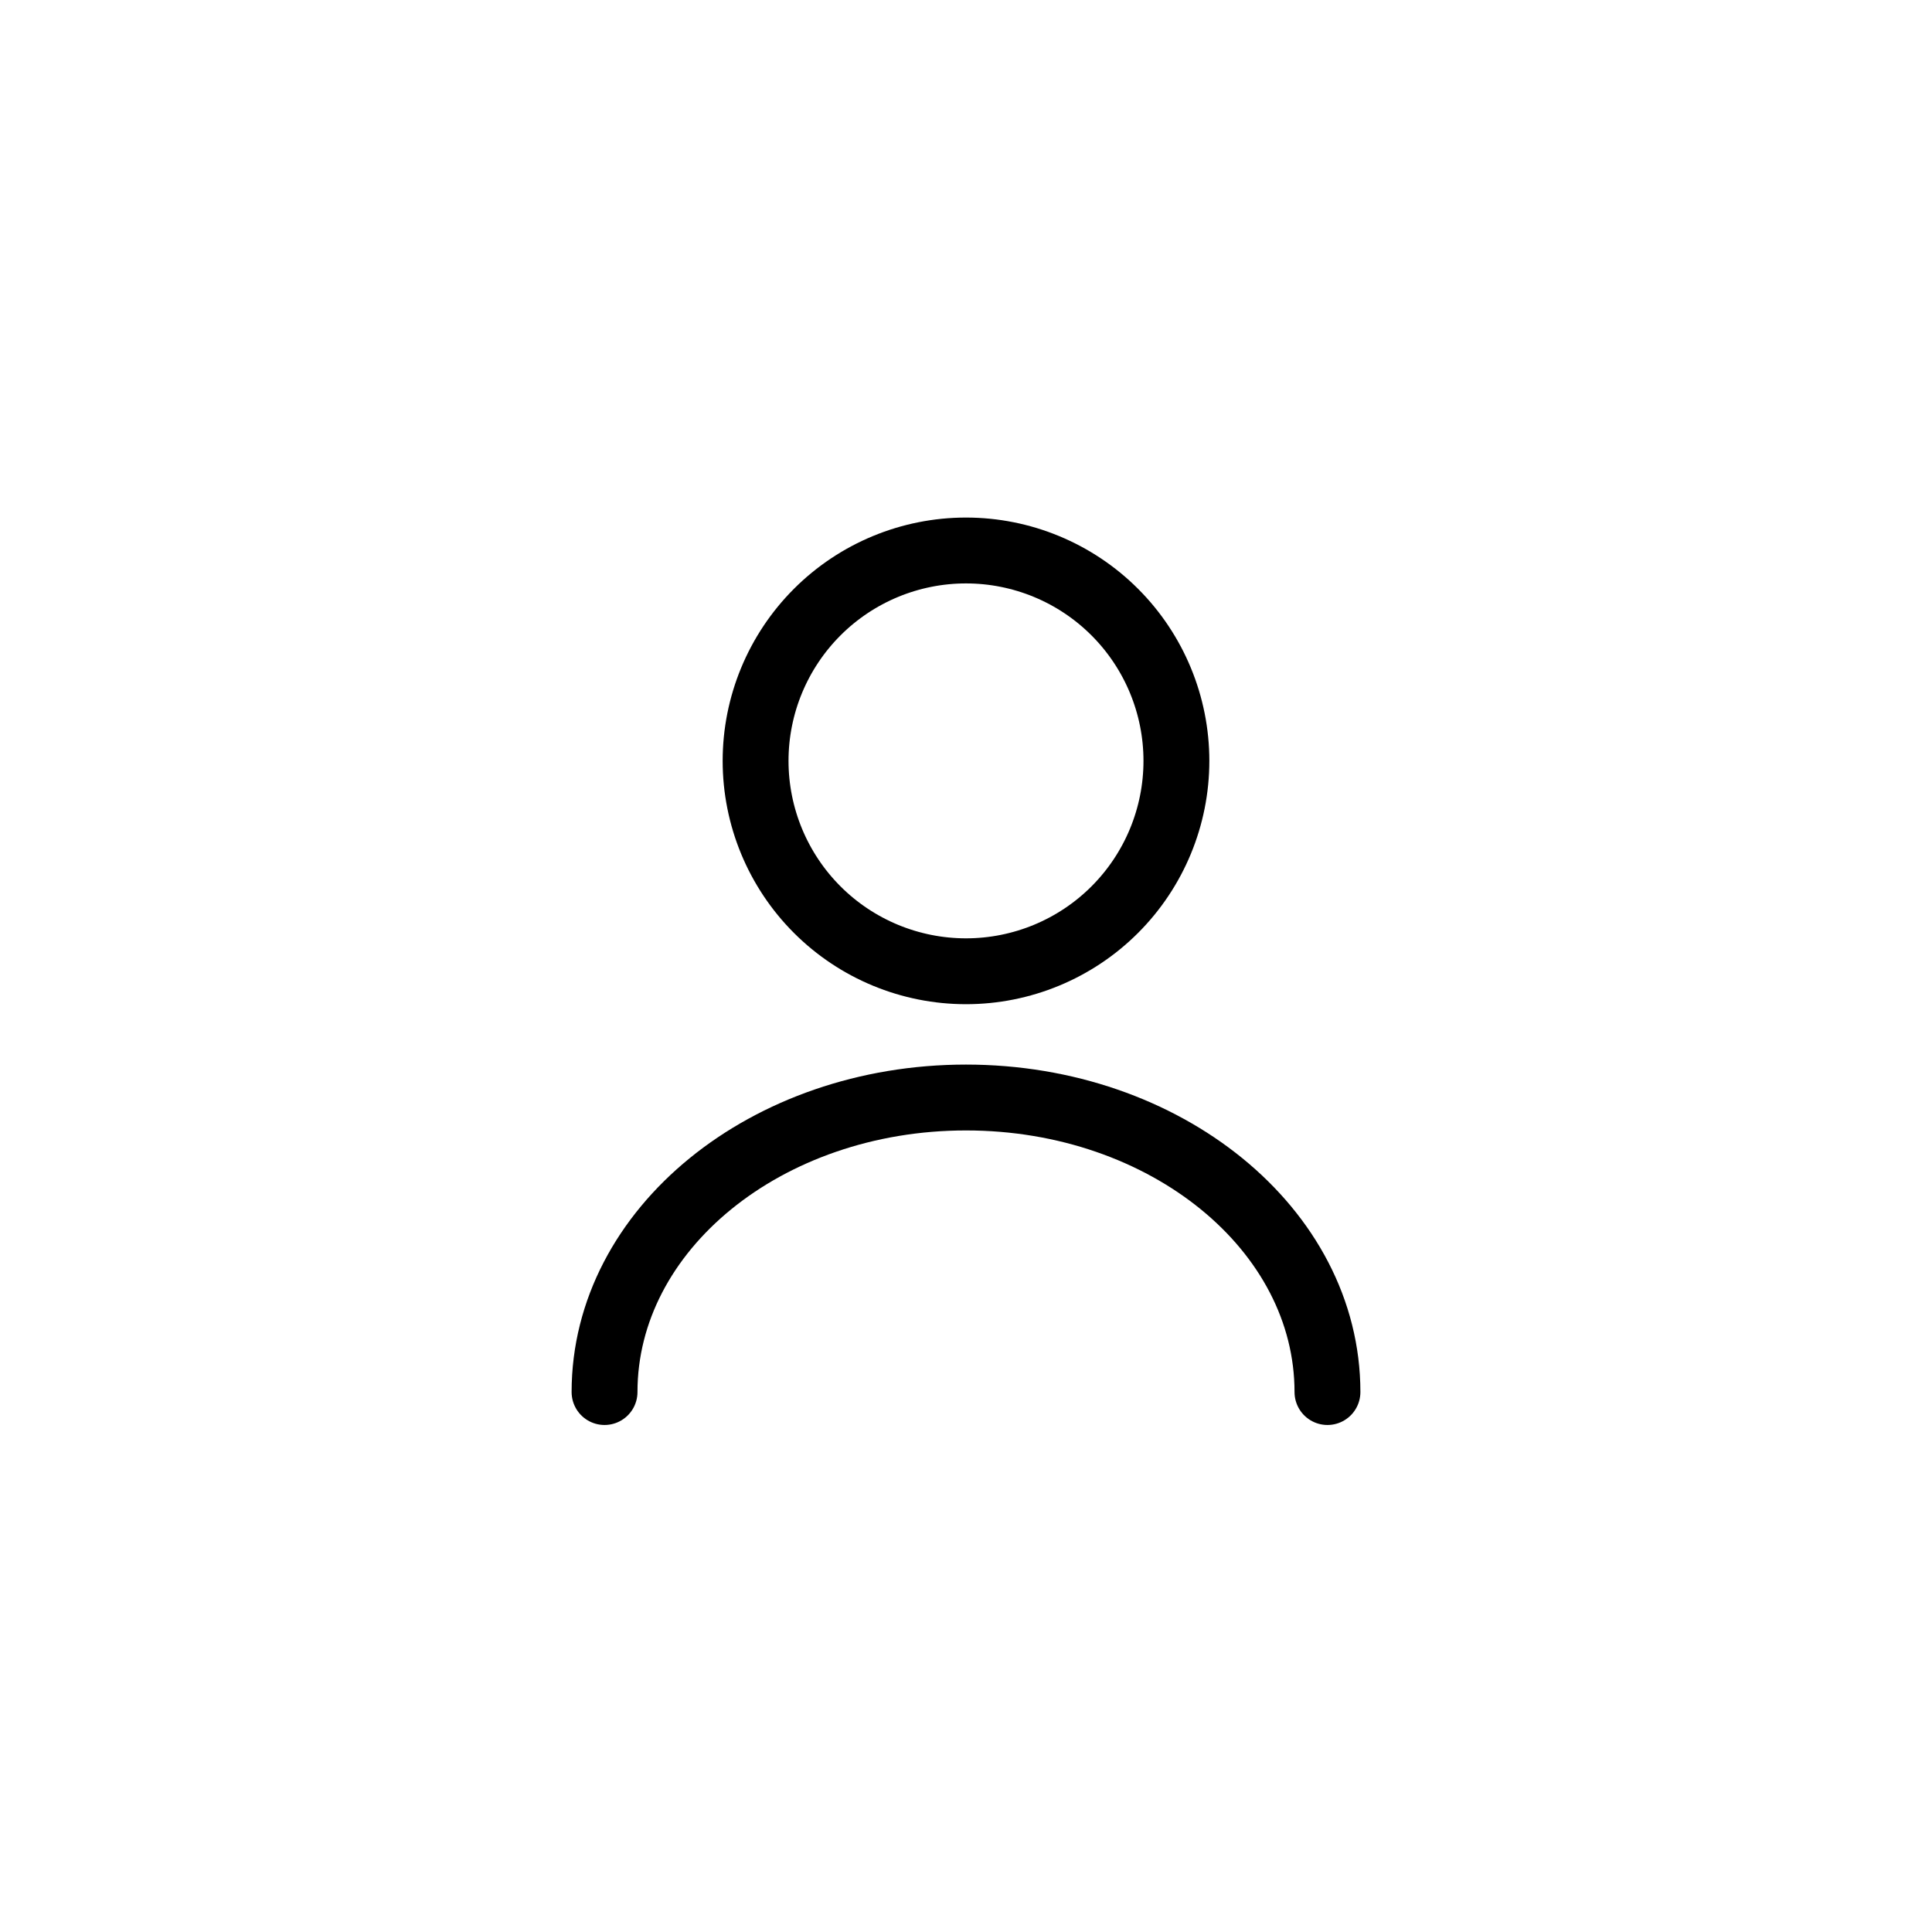<svg width="44" height="44" viewBox="0 0 44 44" fill="none" xmlns="http://www.w3.org/2000/svg">
<path d="M30.232 31.703C30.232 27.995 26.543 24.995 22 24.995C17.457 24.995 13.768 27.995 13.768 31.703M22 22.12C23.271 22.12 24.49 21.615 25.388 20.717C26.287 19.818 26.792 18.599 26.792 17.328C26.792 16.058 26.287 14.839 25.388 13.94C24.49 13.042 23.271 12.537 22 12.537C20.729 12.537 19.51 13.042 18.612 13.94C17.713 14.839 17.208 16.058 17.208 17.328C17.208 18.599 17.713 19.818 18.612 20.717C19.51 21.615 20.729 22.12 22 22.12V22.12Z" stroke="black" stroke-width="1.5" stroke-linecap="round" stroke-linejoin="round"/>
</svg>
